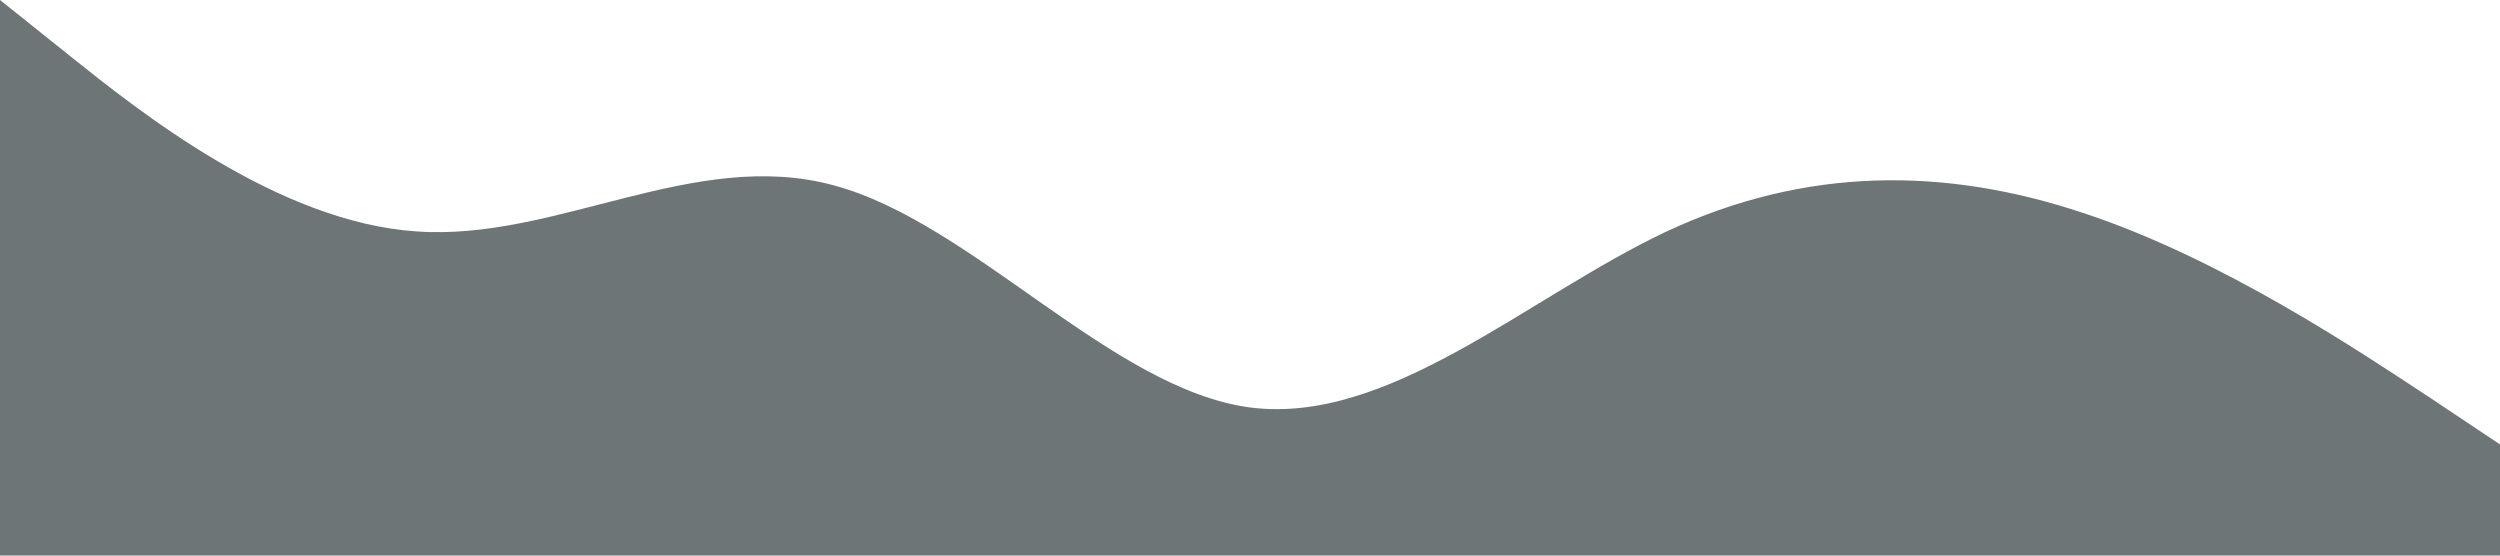 <?xml version="1.0" standalone="no"?><svg xmlns="http://www.w3.org/2000/svg" viewBox="0 0 1440 320"><path fill="#0e191b" fill-opacity="0.6" d="M0,0L40,32C80,64,160,128,240,133.3C320,139,400,85,480,106.7C560,128,640,224,720,234.7C800,245,880,171,960,133.3C1040,96,1120,96,1200,122.7C1280,149,1360,203,1400,229.3L1440,256L1440,320L1400,320C1360,320,1280,320,1200,320C1120,320,1040,320,960,320C880,320,800,320,720,320C640,320,560,320,480,320C400,320,320,320,240,320C160,320,80,320,40,320L0,320Z"></path></svg>